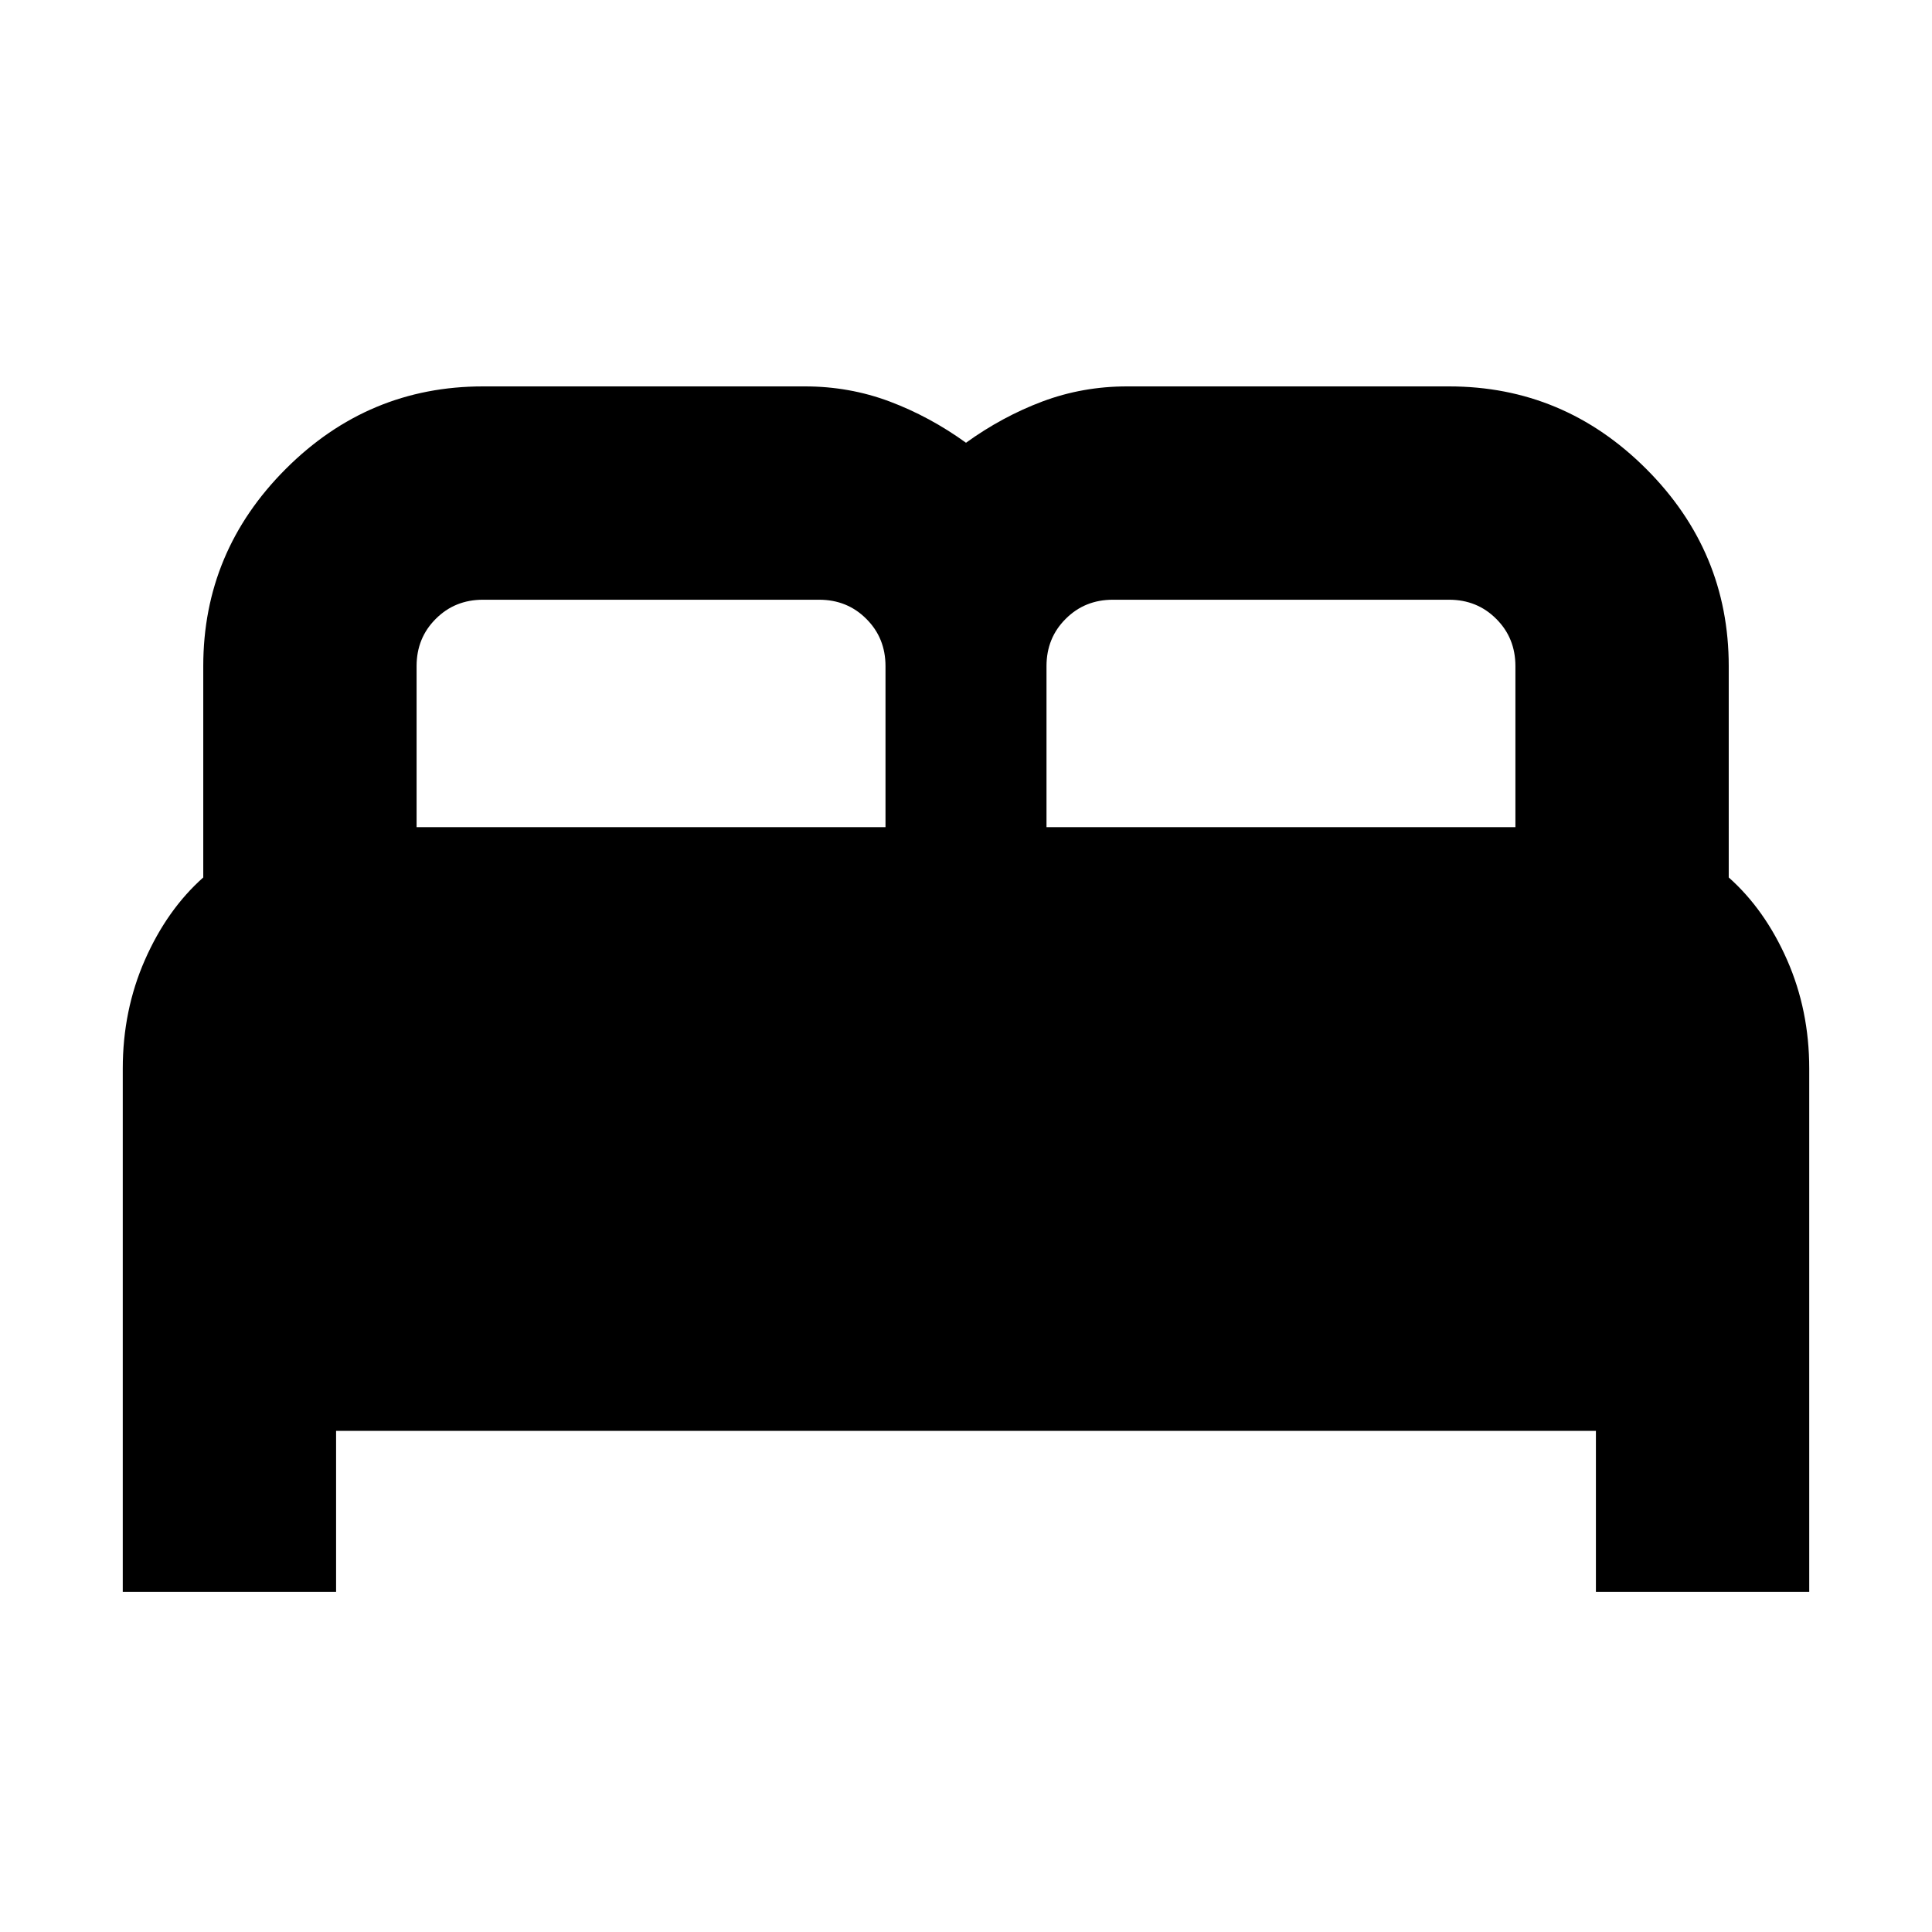 <svg xmlns="http://www.w3.org/2000/svg" height="24" width="24"><path d="M1.525 19.775v-6.5q0-.725.275-1.35.275-.625.725-1.025V8.275q0-1.425 1.025-2.45Q4.575 4.8 6 4.8h4q.55 0 1.05.187.5.188.95.513.45-.325.95-.513.5-.187 1.05-.187h4q1.425 0 2.45 1.025 1.025 1.025 1.025 2.45V10.9q.45.4.725 1.025.275.625.275 1.35v6.5h-2.65v-2H4.175v2ZM13 10.275h5.825v-2q0-.35-.238-.587Q18.35 7.45 18 7.45h-4.175q-.35 0-.587.238-.238.237-.238.587Zm-7.825 0H11v-2q0-.35-.238-.587-.237-.238-.587-.238H6q-.35 0-.587.238-.238.237-.238.587Z"/></svg>